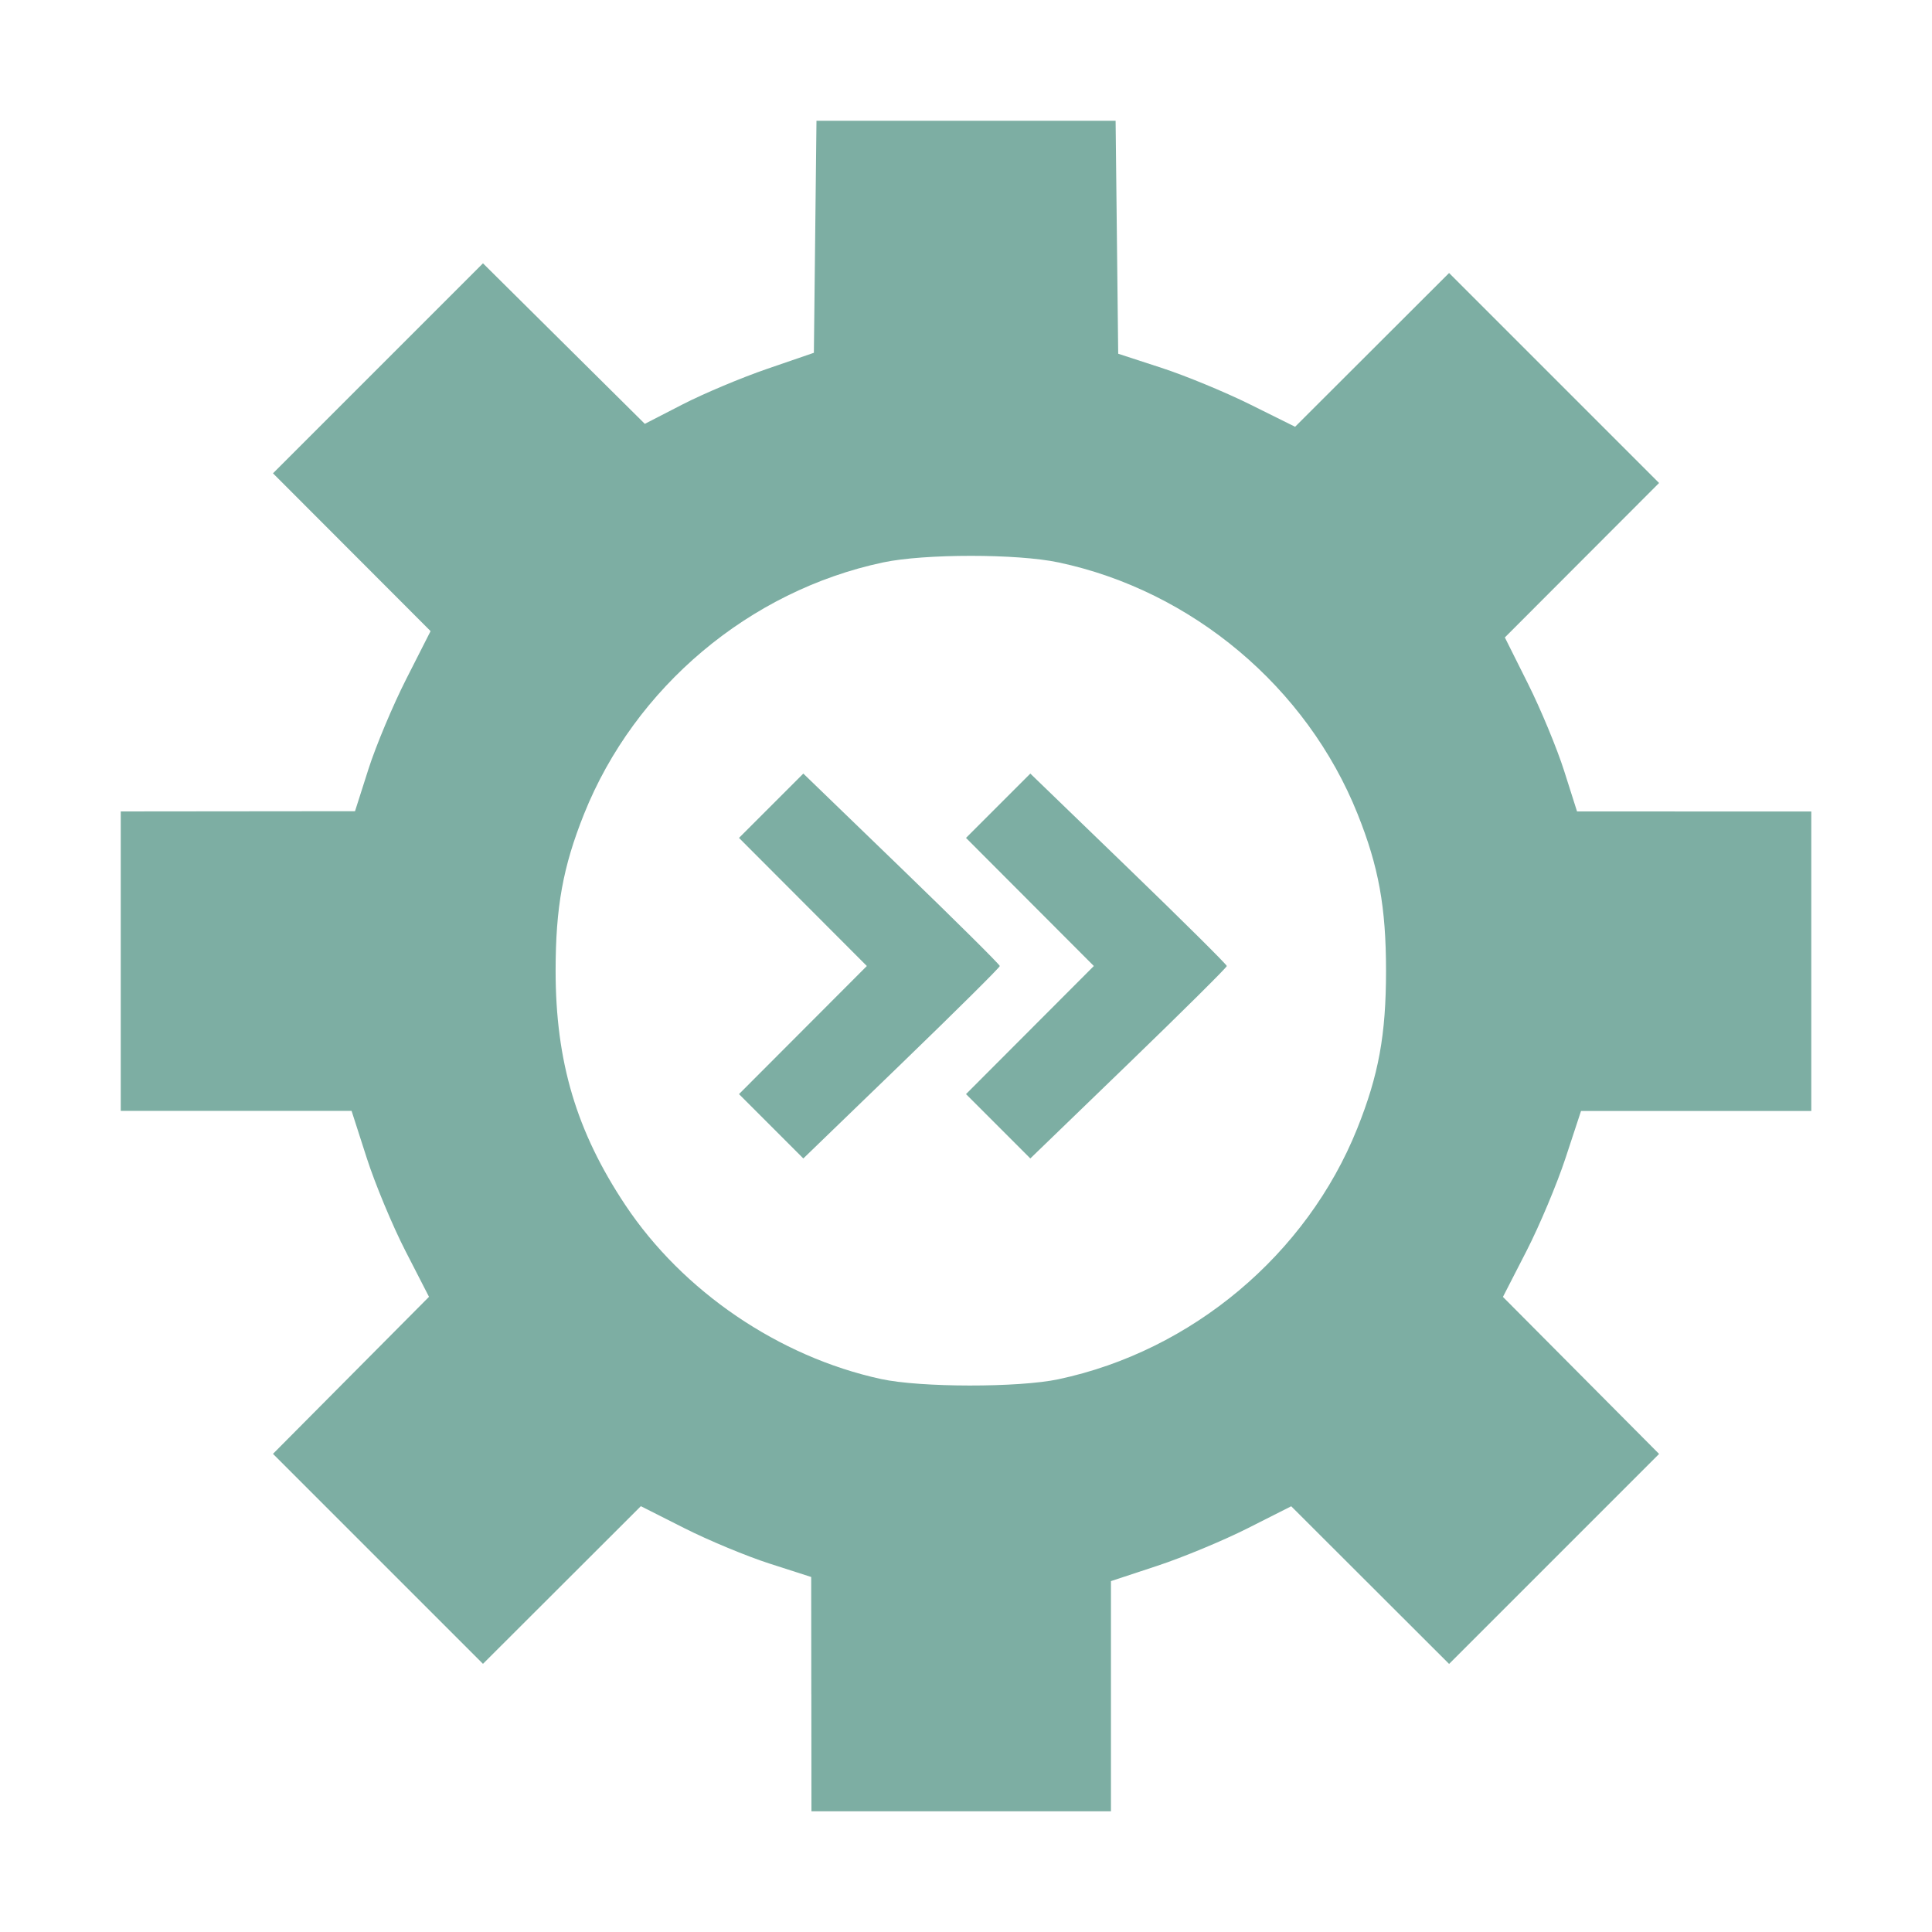 <?xml version="1.0" encoding="UTF-8" standalone="no"?>
<!-- Created with Inkscape (http://www.inkscape.org/) -->

<svg
   width="512"
   height="512"
   viewBox="0 0 135.467 135.467"
   version="1.1"
   id="svg5"
   xml:space="preserve"
   sodipodi:docname="craco-icon.svg"
   inkscape:version="1.2.1 (9c6d41e4, 2022-07-14)"
   xmlns:inkscape="http://www.inkscape.org/namespaces/inkscape"
   xmlns:sodipodi="http://sodipodi.sourceforge.net/DTD/sodipodi-0.dtd"
   xmlns="http://www.w3.org/2000/svg"
   xmlns:svg="http://www.w3.org/2000/svg"><sodipodi:namedview
     id="namedview7"
     pagecolor="#ffffff"
     bordercolor="#000000"
     borderopacity="0.25"
     inkscape:showpageshadow="2"
     inkscape:pageopacity="0.0"
     inkscape:pagecheckerboard="false"
     inkscape:deskcolor="#d1d1d1"
     inkscape:document-units="px"
     showgrid="false"
     inkscape:zoom="0.41055805"
     inkscape:cx="449.38834"
     inkscape:cy="724.62348"
     inkscape:window-width="1538"
     inkscape:window-height="935"
     inkscape:window-x="3216"
     inkscape:window-y="269"
     inkscape:window-maximized="0"
     inkscape:current-layer="layer1"
     showborder="false" /><defs
     id="defs2" /><g
     inkscape:label="Layer 1"
     inkscape:groupmode="layer"
     id="layer1"
     style="display:inline"
     transform="translate(23.845,-25.778)"><path
       style="fill:#7daea3;fill-opacity:1;stroke-width:0.339"
       d="m 33.042,144.565 -0.008,-8.213 -2.914,-0.937 c -1.603,-0.515 -4.29,-1.632 -5.972,-2.482 l -3.058,-1.545 -5.535,5.527 -5.535,5.527 -7.362,-7.362 -7.362,-7.362 5.47,-5.505 5.47,-5.505 -1.652,-3.217 c -0.909,-1.77 -2.13,-4.703 -2.714,-6.519 L 0.807,103.671 H -7.286 -15.378 V 93.172 82.674 l 8.213,-0.008 8.213,-0.008 0.943,-2.955 C 2.51,78.077 3.702,75.236 4.64,73.389 l 1.706,-3.358 -5.525,-5.533 -5.525,-5.533 7.362,-7.362 7.362,-7.362 5.674,5.628 5.674,5.628 2.656,-1.367 c 1.461,-0.752 4.128,-1.873 5.927,-2.491 l 3.271,-1.124 0.091,-8.135 0.091,-8.135 h 10.487 10.487 l 0.091,8.168 0.091,8.168 3.037,0.99 c 1.67,0.544 4.461,1.696 6.201,2.56 l 3.165,1.571 5.399,-5.391 5.399,-5.391 7.362,7.362 7.362,7.362 -5.407,5.415 -5.407,5.415 1.625,3.25 c 0.894,1.787 2.032,4.532 2.531,6.1 l 0.906,2.85 8.213,0.002 8.213,0.002 v 10.499 10.499 h -8.073 -8.073 l -1.087,3.302 c -0.598,1.816 -1.83,4.75 -2.738,6.519 l -1.651,3.217 5.475,5.505 5.474,5.505 -7.362,7.362 -7.362,7.362 -5.535,-5.527 -5.535,-5.527 -3.07,1.551 c -1.689,0.853 -4.533,2.034 -6.32,2.624 l -3.25,1.073 v 8.07 8.07 H 43.55 33.052 l -0.008,-8.213 z m 17.332,-22.079 c 9.347,-1.981 17.412,-8.751 20.949,-17.584 1.502,-3.75 2.017,-6.574 2.017,-11.053 0,-4.461 -0.515,-7.303 -1.995,-10.998 -3.56,-8.889 -11.599,-15.652 -20.971,-17.638 -2.895,-0.614 -9.399,-0.614 -12.295,0 -9.372,1.986 -17.411,8.748 -20.971,17.638 -1.48,3.696 -1.995,6.537 -1.995,10.998 0,6.368 1.458,11.269 4.886,16.42 4.029,6.055 10.774,10.646 17.929,12.202 2.766,0.602 9.637,0.61 12.447,0.016 z m -20.147,-17.737 -2.255,-2.255 4.482,-4.491 4.482,-4.491 -4.482,-4.491 -4.482,-4.491 2.255,-2.255 2.255,-2.255 6.888,6.657 c 3.788,3.661 6.888,6.738 6.888,6.836 0,0.099 -3.1,3.175 -6.888,6.836 l -6.888,6.657 z m 15.917,0 -2.255,-2.255 4.482,-4.491 4.482,-4.491 -4.482,-4.491 -4.482,-4.491 2.255,-2.255 2.255,-2.255 6.888,6.657 c 3.788,3.661 6.888,6.738 6.888,6.836 0,0.099 -3.1,3.175 -6.888,6.836 l -6.888,6.657 z"
       id="path131" /></g></svg>
